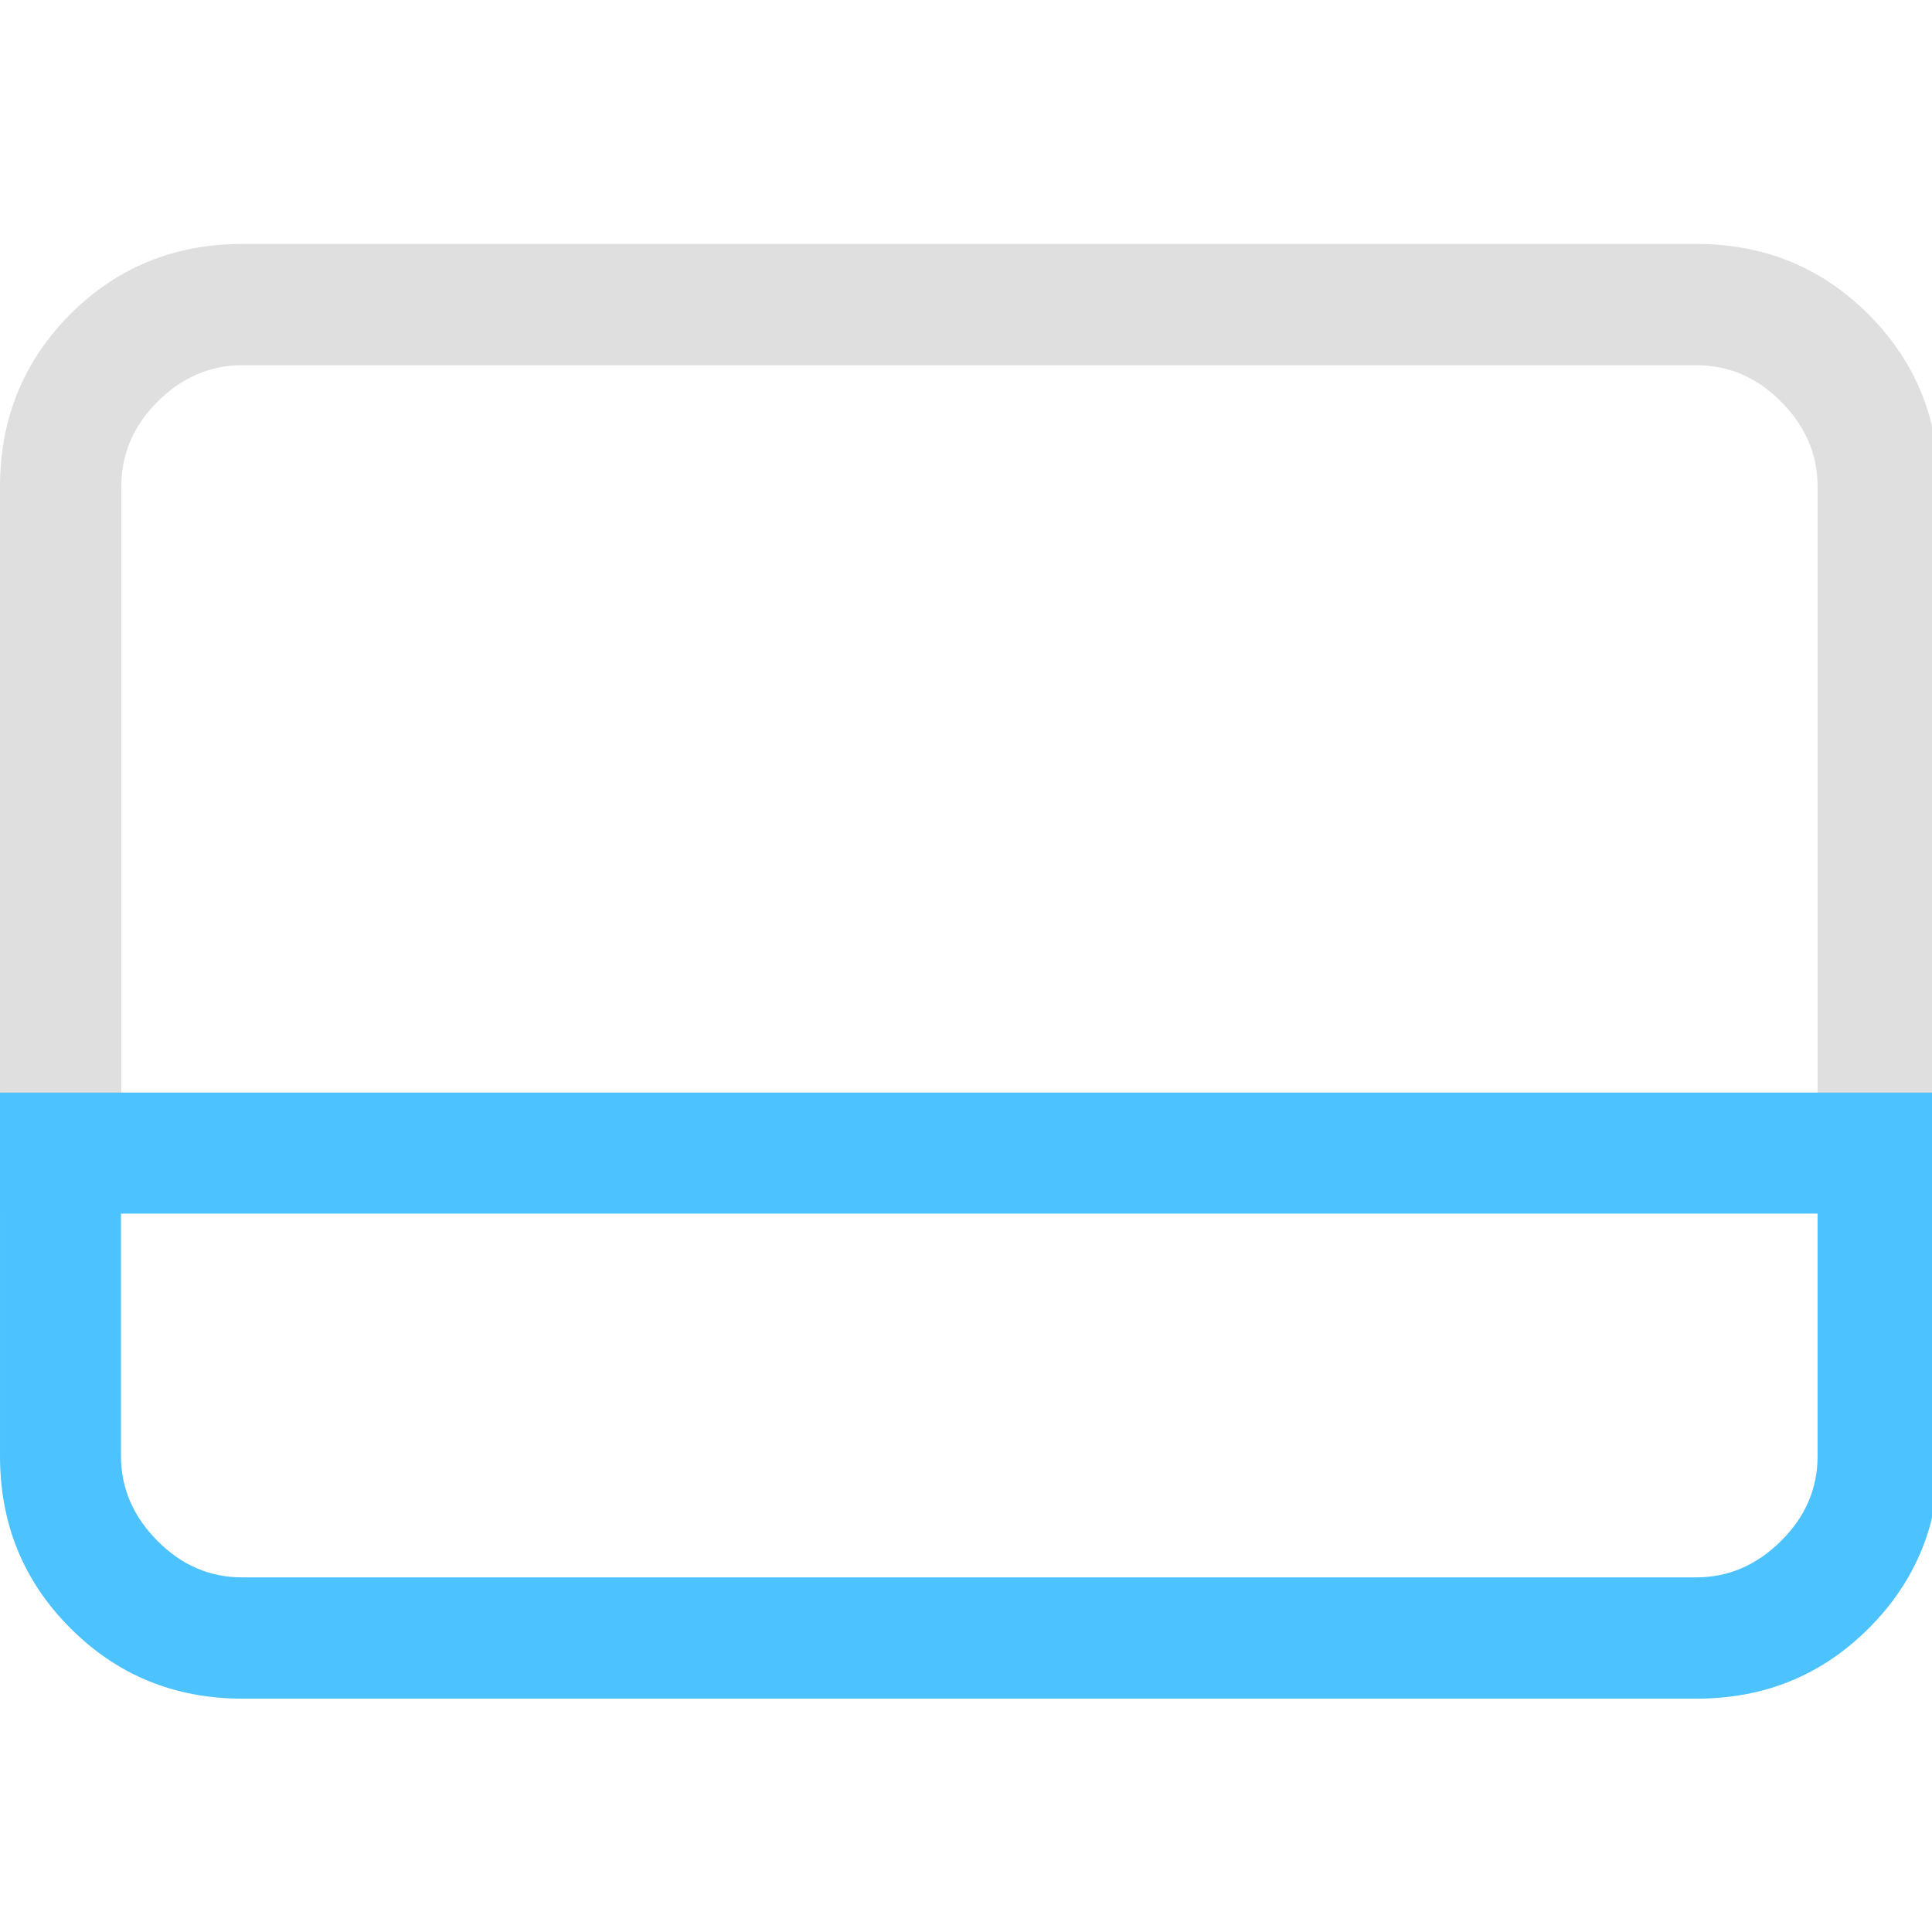 <?xml version="1.0" encoding="UTF-8" standalone="no"?>
<svg
   fill="none"
   viewBox="0 0 16 16"
   version="1.1"
   id="svg2762"
   sodipodi:docname="ThumbnailBar.svg"
   inkscape:version="1.2.1 (9c6d41e410, 2022-07-14)"
   xml:space="preserve"
   xmlns:inkscape="http://www.inkscape.org/namespaces/inkscape"
   xmlns:sodipodi="http://sodipodi.sourceforge.net/DTD/sodipodi-0.dtd"
   xmlns="http://www.w3.org/2000/svg"
   xmlns:svg="http://www.w3.org/2000/svg"><defs
     id="defs2766" /><sodipodi:namedview
     id="namedview2764"
     pagecolor="#505050"
     bordercolor="#eeeeee"
     borderopacity="1"
     inkscape:showpageshadow="0"
     inkscape:pageopacity="0"
     inkscape:pagecheckerboard="0"
     inkscape:deskcolor="#505050"
     showgrid="false"
     inkscape:zoom="22.693708"
     inkscape:cx="8.6808201"
     inkscape:cy="21.746115"
     inkscape:window-width="1550"
     inkscape:window-height="1243"
     inkscape:window-x="755"
     inkscape:window-y="60"
     inkscape:window-maximized="0"
     inkscape:current-layer="svg2762" /><style
     type="text/css"
     id="style1515">
	.st0{fill:#E0DFDF;}
	.st1{fill:#4CC2FF;}
</style><style
     type="text/css"
     id="style2258">
	.st0{fill:#E0DFDF;}
	.st1{fill:#4CC2FF;}
</style><g
     id="g2264"
     transform="matrix(0.027,0,0,0.027,-0.008,-3.72)">
	<path
   class="st0"
   d="m 573.4,234.2 c -14.4,-14.4 -32,-21.6 -52.8,-21.6 h -446 c -20.8,0 -38.4,7.2 -52.8,21.6 C 7.5,248.6 0.3,266.2 0.3,287 V 510 H 595 V 287 c 0,-20.8 -7.2,-38.4 -21.6,-52.8 z M 557.8,472.9 H 37.5 V 287 c 0,-9.9 3.7,-18.6 11.1,-26 7.4,-7.4 16.1,-11.2 26,-11.2 h 446 c 9.9,0 18.6,3.7 26,11.2 7.4,7.4 11.2,16.1 11.2,26 V 472.9 Z M 595,510 H 0.3"
   id="path2260" />
	<path
   class="st1"
   d="m 0.3,472.9 v 111.5 c 0,20.8 7.2,38.4 21.6,52.8 14.4,14.4 32,21.6 52.8,21.6 h 446 c 20.8,0 38.4,-7.2 52.8,-21.6 14.4,-14.4 21.6,-32 21.6,-52.8 V 472.9 Z m 557.5,111.5 c 0,9.9 -3.7,18.6 -11.2,26 -7.4,7.4 -16.1,11.2 -26,11.2 h -446 c -9.9,0 -18.6,-3.7 -26,-11.2 -7.4,-7.4 -11.2,-16.1 -11.2,-26 V 510 h 520.4 z"
   id="path2262" />
</g></svg>
